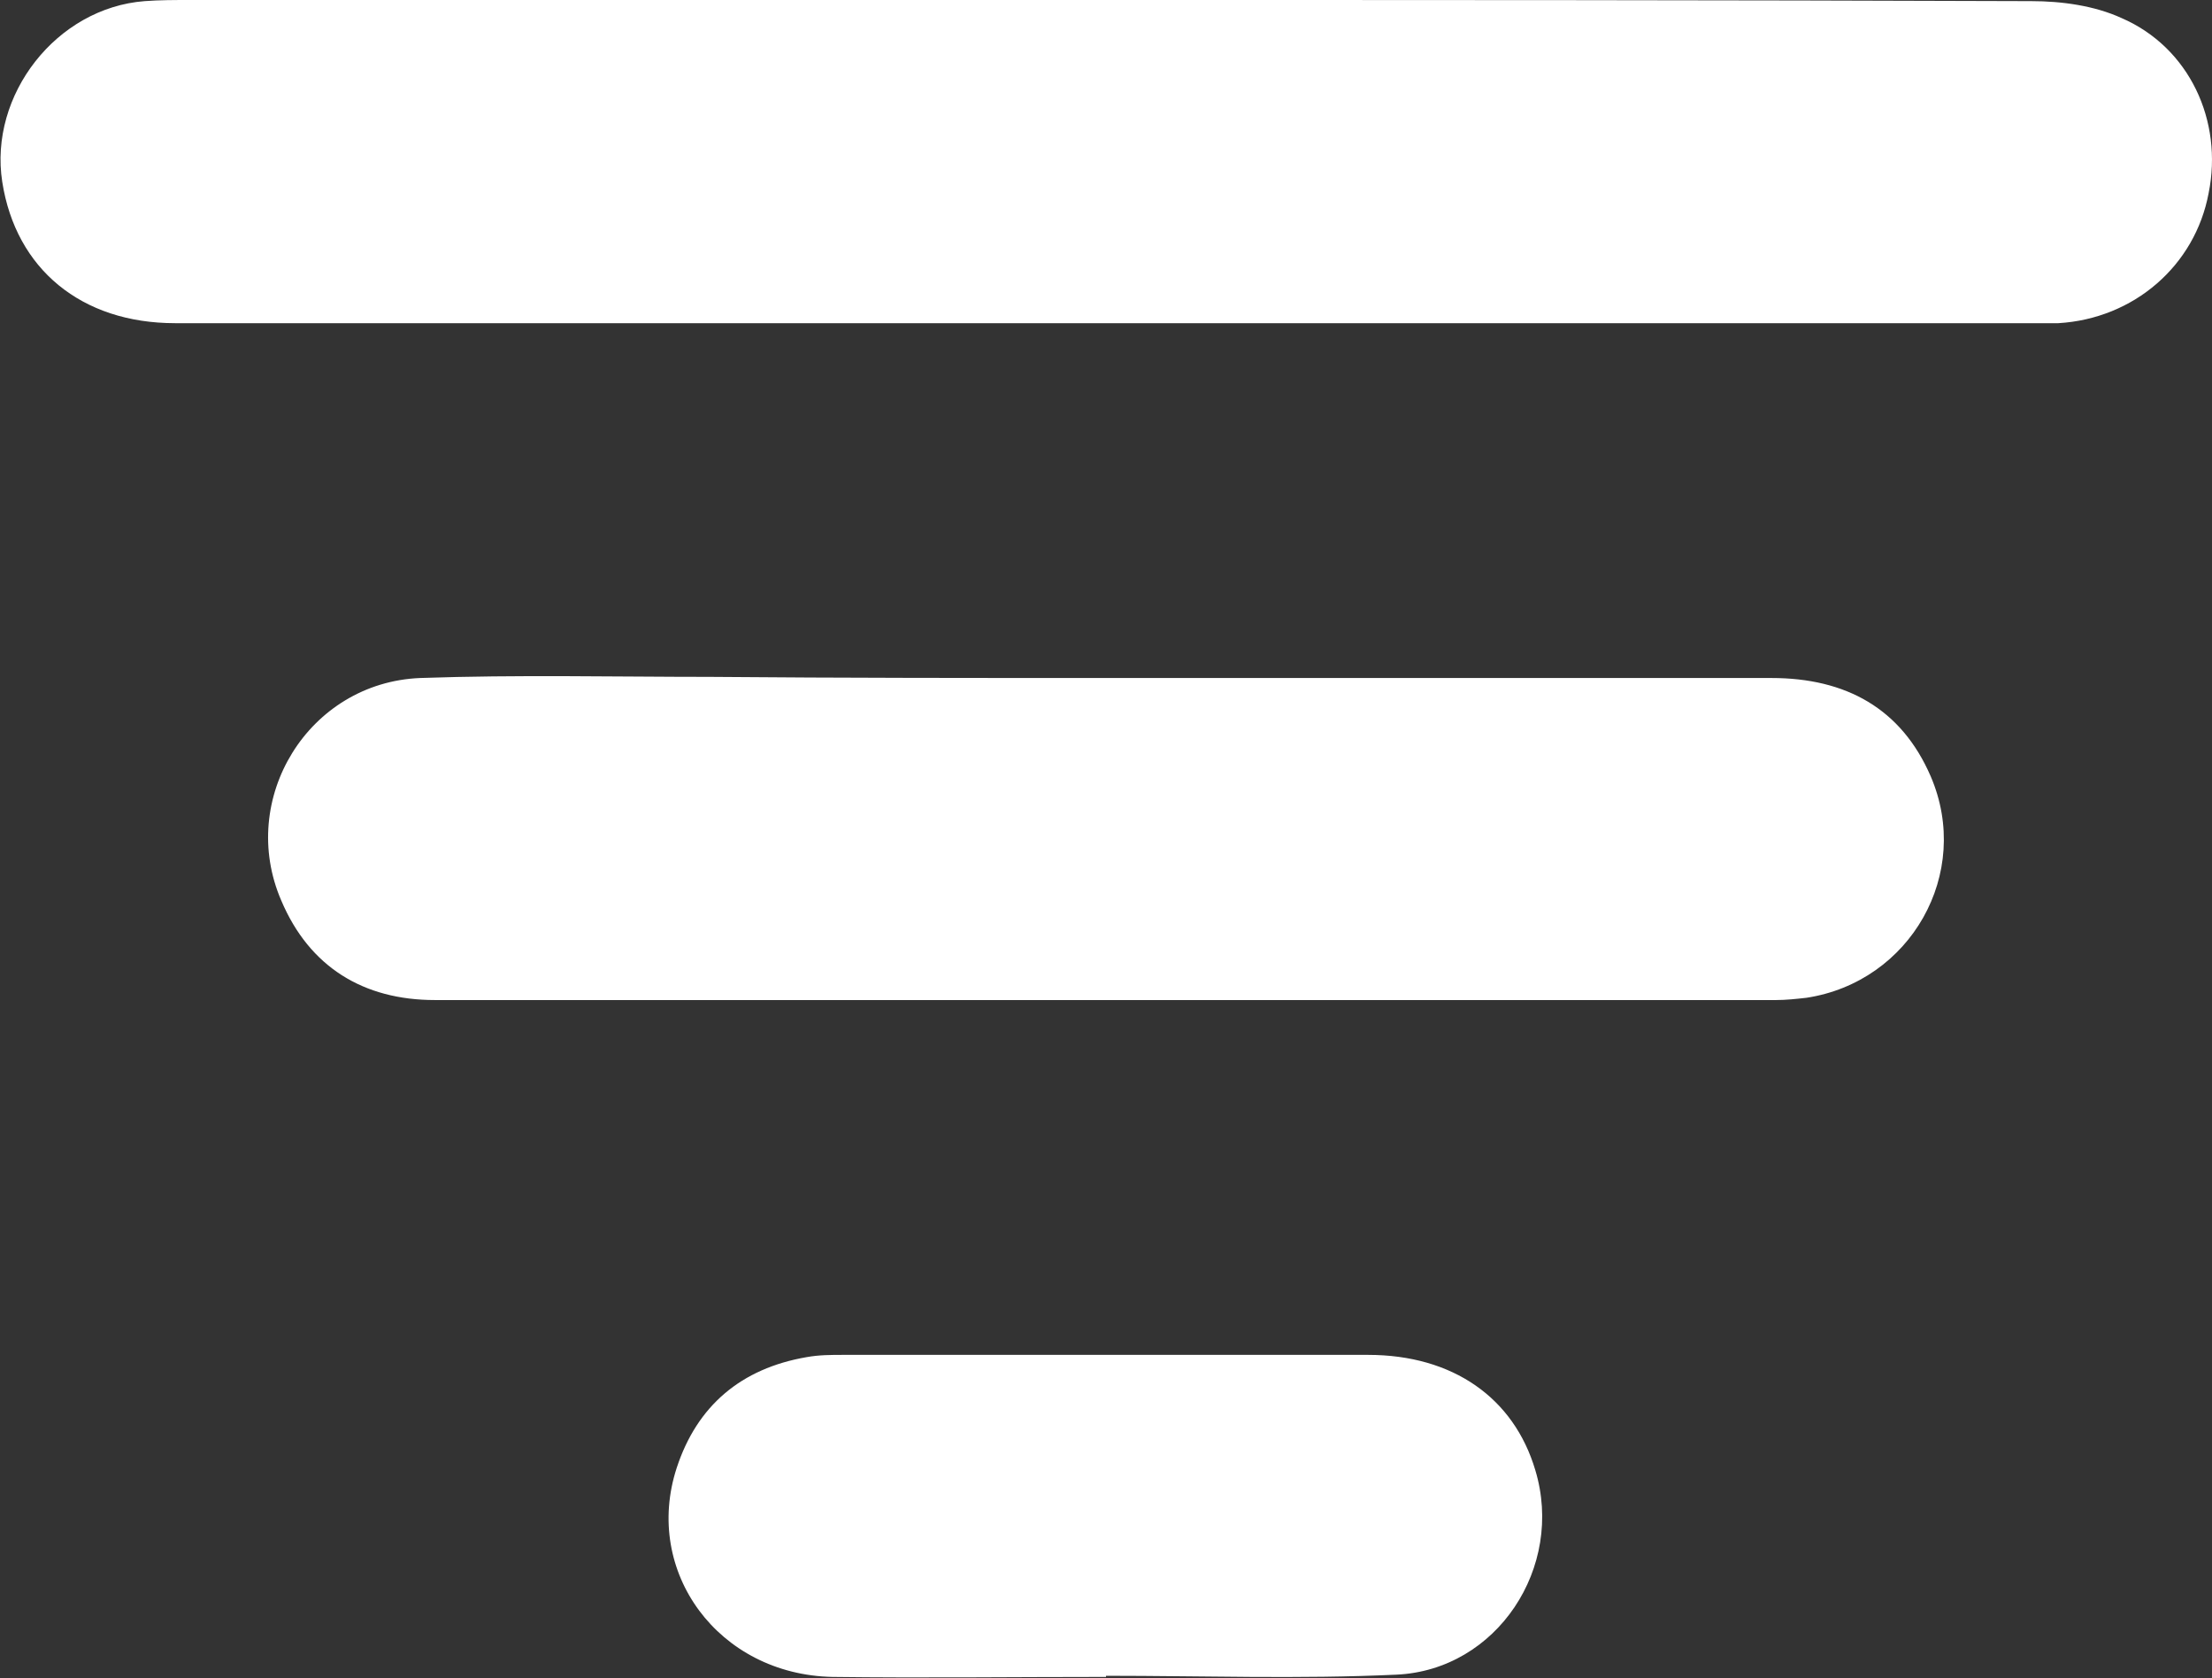 <?xml version="1.0" encoding="utf-8"?>
<!-- Generator: Adobe Illustrator 28.2.0, SVG Export Plug-In . SVG Version: 6.00 Build 0)  -->
<svg version="1.1" id="Laag_1" xmlns="http://www.w3.org/2000/svg" xmlns:xlink="http://www.w3.org/1999/xlink" x="0px" y="0px"
	 viewBox="0 0 195.8 148.5" style="enable-background:new 0 0 195.8 148.5;" xml:space="preserve">
<rect x="0" y="0" width="195.8" height="148.5" fill="#333333" stroke="none"/>
<style type="text/css">
	.st0{fill:#FFFFFF;}
</style>
<g id="yvfJH1.tif">
	<g>
		<path class="st0" d="M98.1,0c27.2,0,54.5,0,81.7,0.1c2.7,0,5.6,0.4,8,1.5c6,2.6,9,9.1,7.7,15.5c-1.2,6.4-6.6,11.1-13.3,11.5
			c-0.6,0-1.2,0-1.7,0c-55,0-110,0-165,0c-8.3,0-14.1-4.8-15.3-12.5C-1,8.4,5,0.7,12.8,0.1C14.1,0,15.5,0,16.8,0C43.9,0,71,0,98.1,0
			z"/>
		<path class="st0" d="M98.1,60c19.6,0,39.2,0,58.7,0c6.6,0,11.5,2.7,14.1,8.7c3.7,8.6-1.8,18.2-11,19.6c-0.9,0.1-1.8,0.2-2.7,0.2
			c-39.6,0-79.2,0-118.7,0c-6.3,0-11.1-2.9-13.6-8.8c-3.9-9,2.4-19.3,12.3-19.7c8.6-0.3,17.2-0.1,25.7-0.1C74.6,60,86.4,60,98.1,60z
			"/>
		<path class="st0" d="M97.9,148.4c-8.1,0-16.2,0.1-24.2,0c-10.1-0.2-16.8-9.3-13.8-18.5c1.8-5.5,5.7-8.8,11.5-9.8
			c1.1-0.2,2.2-0.2,3.2-0.2c15.5,0,31,0,46.5,0c7.5,0,12.9,3.8,14.8,10.2c2.6,8.6-3.4,17.7-12.3,18.1c-8.6,0.4-17.1,0.1-25.7,0.1
			C97.9,148.4,97.9,148.4,97.9,148.4z"/>
	</g>
</g>
</svg>
